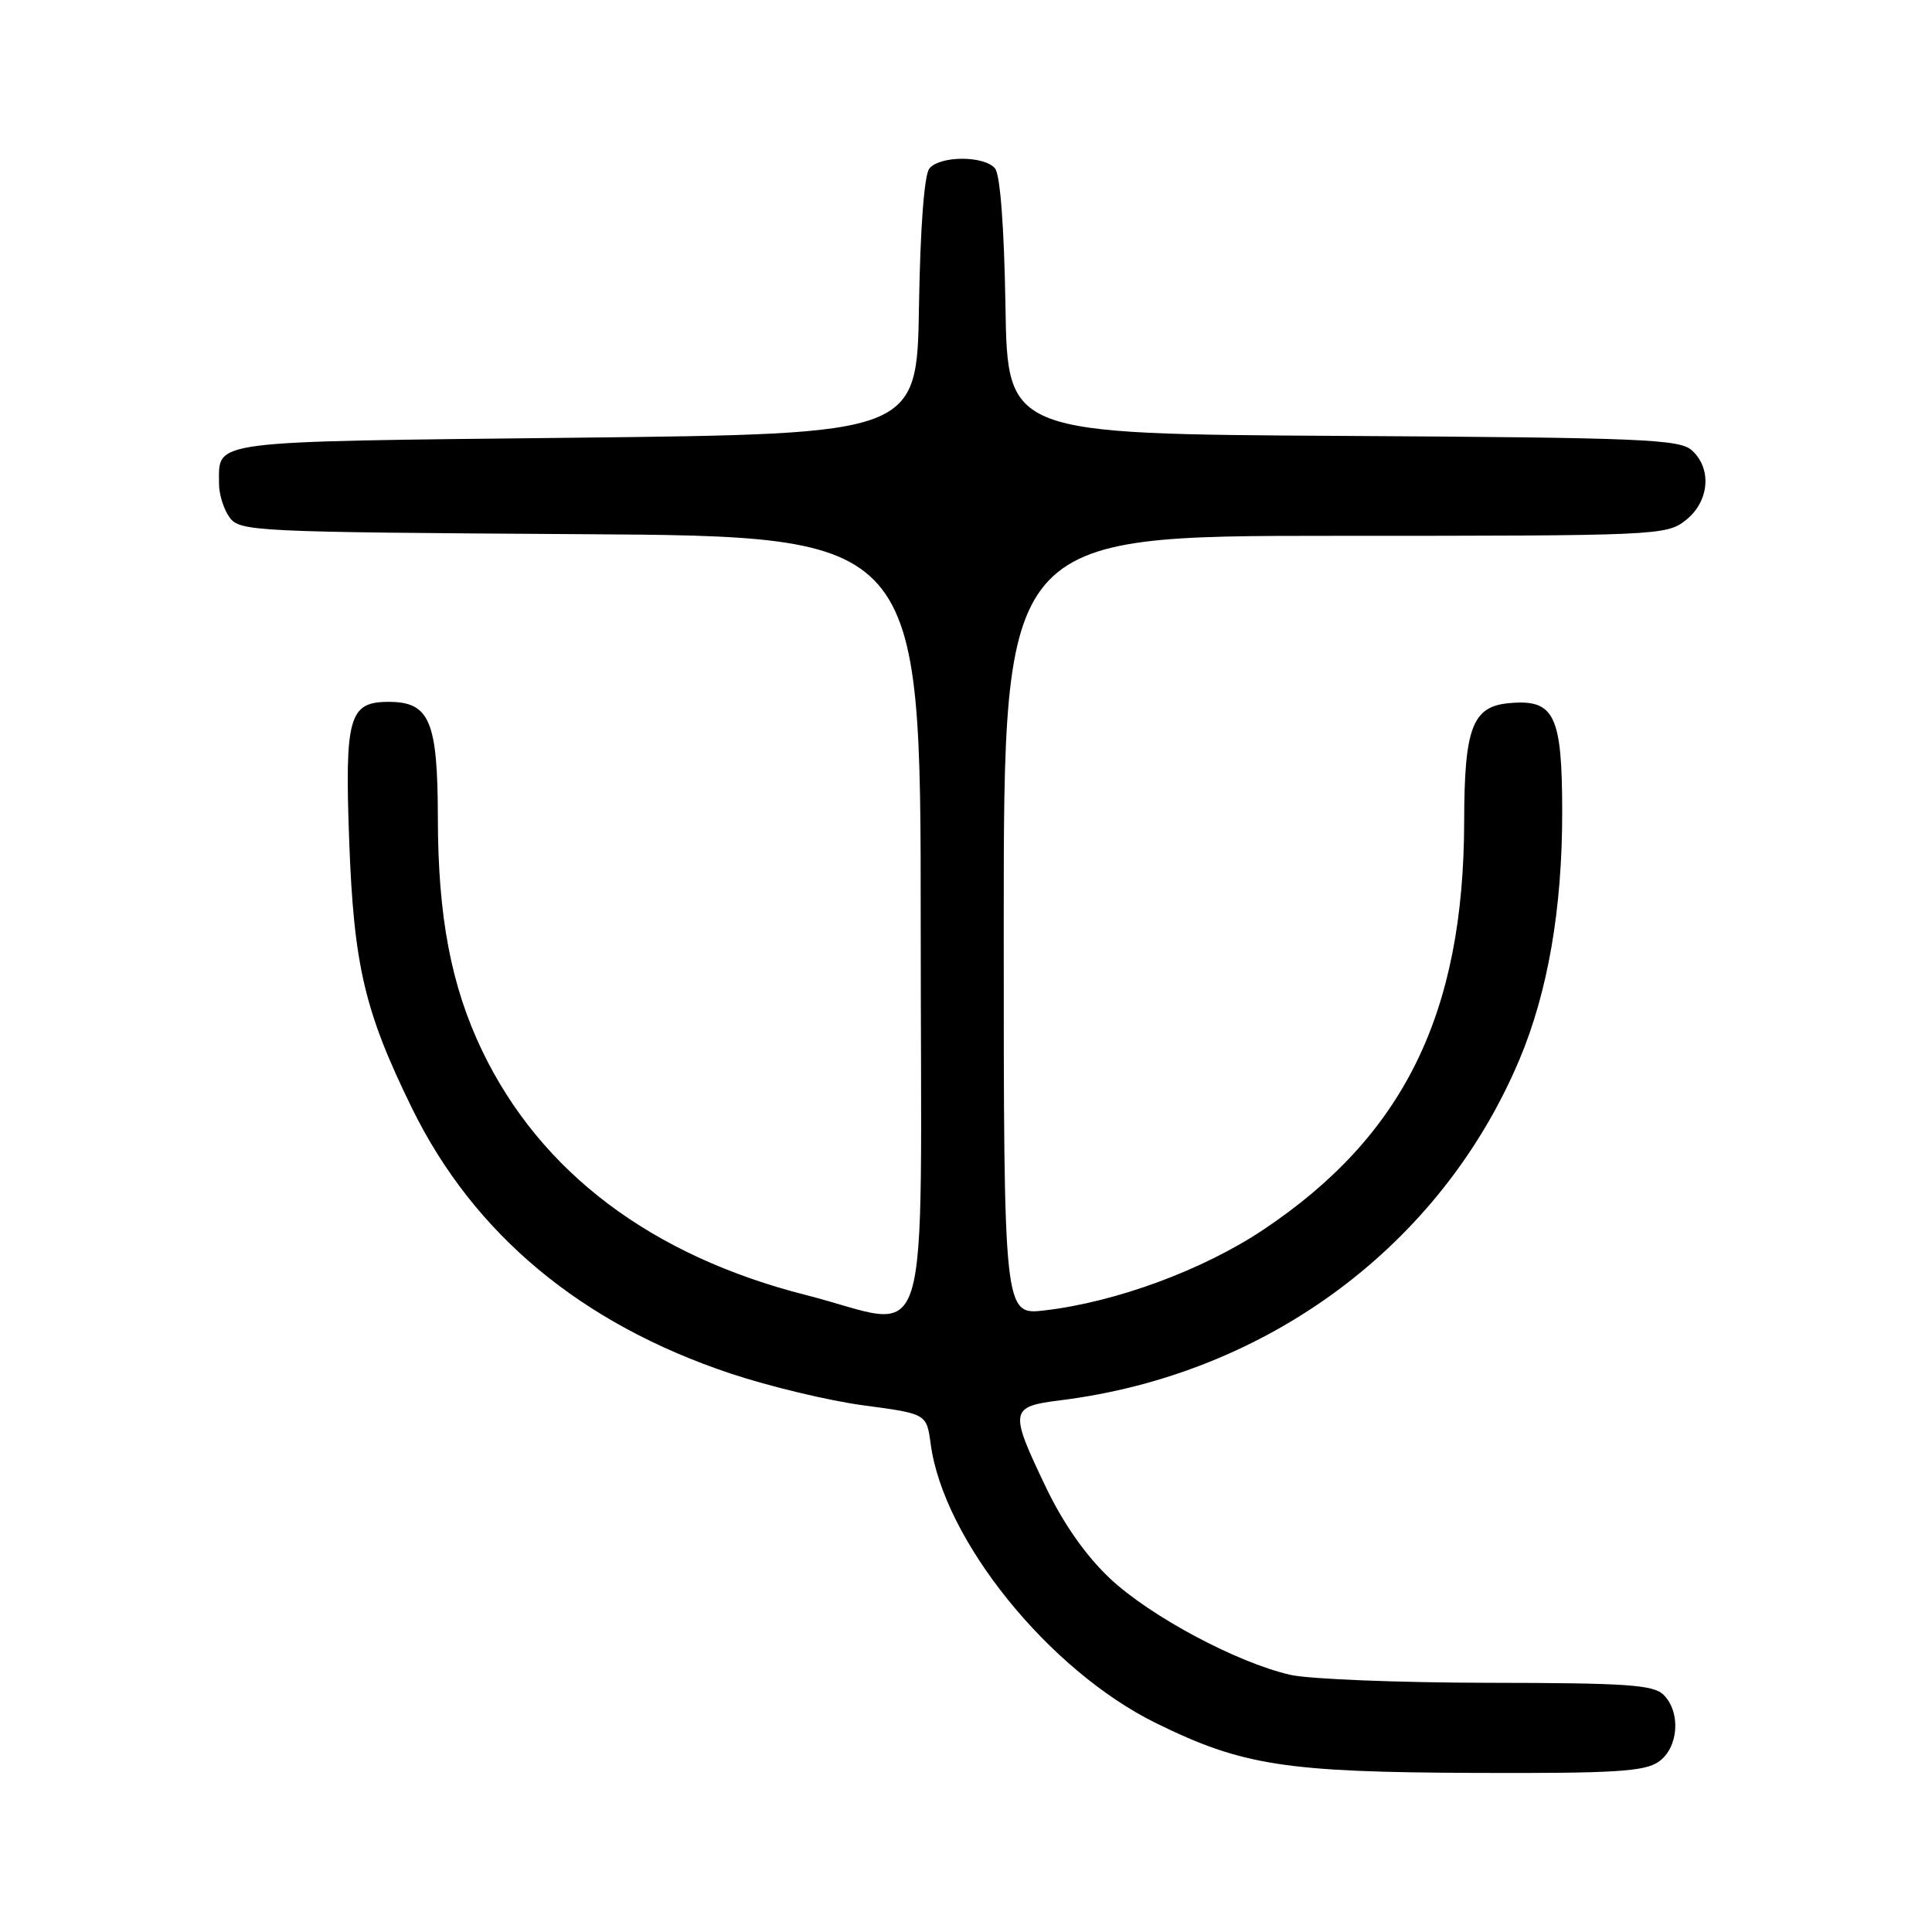 <?xml version="1.0" encoding="UTF-8" standalone="no"?>
<!DOCTYPE svg PUBLIC "-//W3C//DTD SVG 1.1//EN" "http://www.w3.org/Graphics/SVG/1.1/DTD/svg11.dtd" >
<svg xmlns="http://www.w3.org/2000/svg" xmlns:xlink="http://www.w3.org/1999/xlink" version="1.1" viewBox="0 0 256 256">
 <g >
 <path fill="currentColor"
d=" M 219.78 233.44 C 222.42 231.59 222.76 226.90 220.43 224.57 C 219.10 223.24 215.53 223.00 197.18 222.98 C 185.26 222.96 173.47 222.49 171.00 221.93 C 163.89 220.31 152.39 214.16 147.04 209.12 C 143.85 206.10 140.90 201.90 138.57 197.03 C 133.71 186.86 133.79 186.38 140.55 185.54 C 167.95 182.11 190.97 165.01 201.34 140.38 C 205.09 131.47 207.00 120.45 207.00 107.70 C 207.00 94.66 205.98 92.59 199.87 93.18 C 195.10 93.64 194.03 96.49 194.01 108.79 C 193.98 134.28 186.02 150.49 167.43 162.92 C 159.45 168.26 147.92 172.52 138.46 173.63 C 133.00 174.28 133.00 174.28 133.00 122.64 C 133.00 71.00 133.00 71.00 176.87 71.00 C 219.73 71.00 220.79 70.95 223.37 68.93 C 226.49 66.47 226.88 62.11 224.18 59.67 C 222.56 58.20 217.53 57.99 177.93 57.76 C 133.50 57.50 133.50 57.50 133.23 40.57 C 133.06 30.16 132.53 23.14 131.85 22.32 C 130.43 20.61 124.57 20.61 123.15 22.32 C 122.47 23.14 121.94 30.16 121.77 40.57 C 121.50 57.50 121.50 57.50 76.21 58.00 C 27.04 58.54 29.05 58.29 29.02 64.06 C 29.01 65.47 29.64 67.49 30.42 68.56 C 31.78 70.42 33.62 70.51 76.92 70.78 C 122.00 71.06 122.00 71.06 122.00 122.53 C 122.00 181.79 123.82 175.92 106.80 171.60 C 86.31 166.40 71.64 155.34 63.90 139.25 C 59.79 130.69 58.04 121.54 58.02 108.47 C 58.00 95.50 56.94 93.00 51.48 93.00 C 46.24 93.00 45.67 95.02 46.27 111.41 C 46.88 127.96 48.30 134.01 54.61 146.88 C 62.80 163.56 77.03 175.40 96.80 182.00 C 101.92 183.71 109.86 185.61 114.44 186.22 C 122.78 187.33 122.78 187.33 123.32 191.33 C 125.02 204.05 138.97 221.33 153.17 228.32 C 164.60 233.94 170.29 234.83 195.53 234.92 C 213.94 234.99 217.92 234.74 219.78 233.44 Z "/>
</g>
</svg>